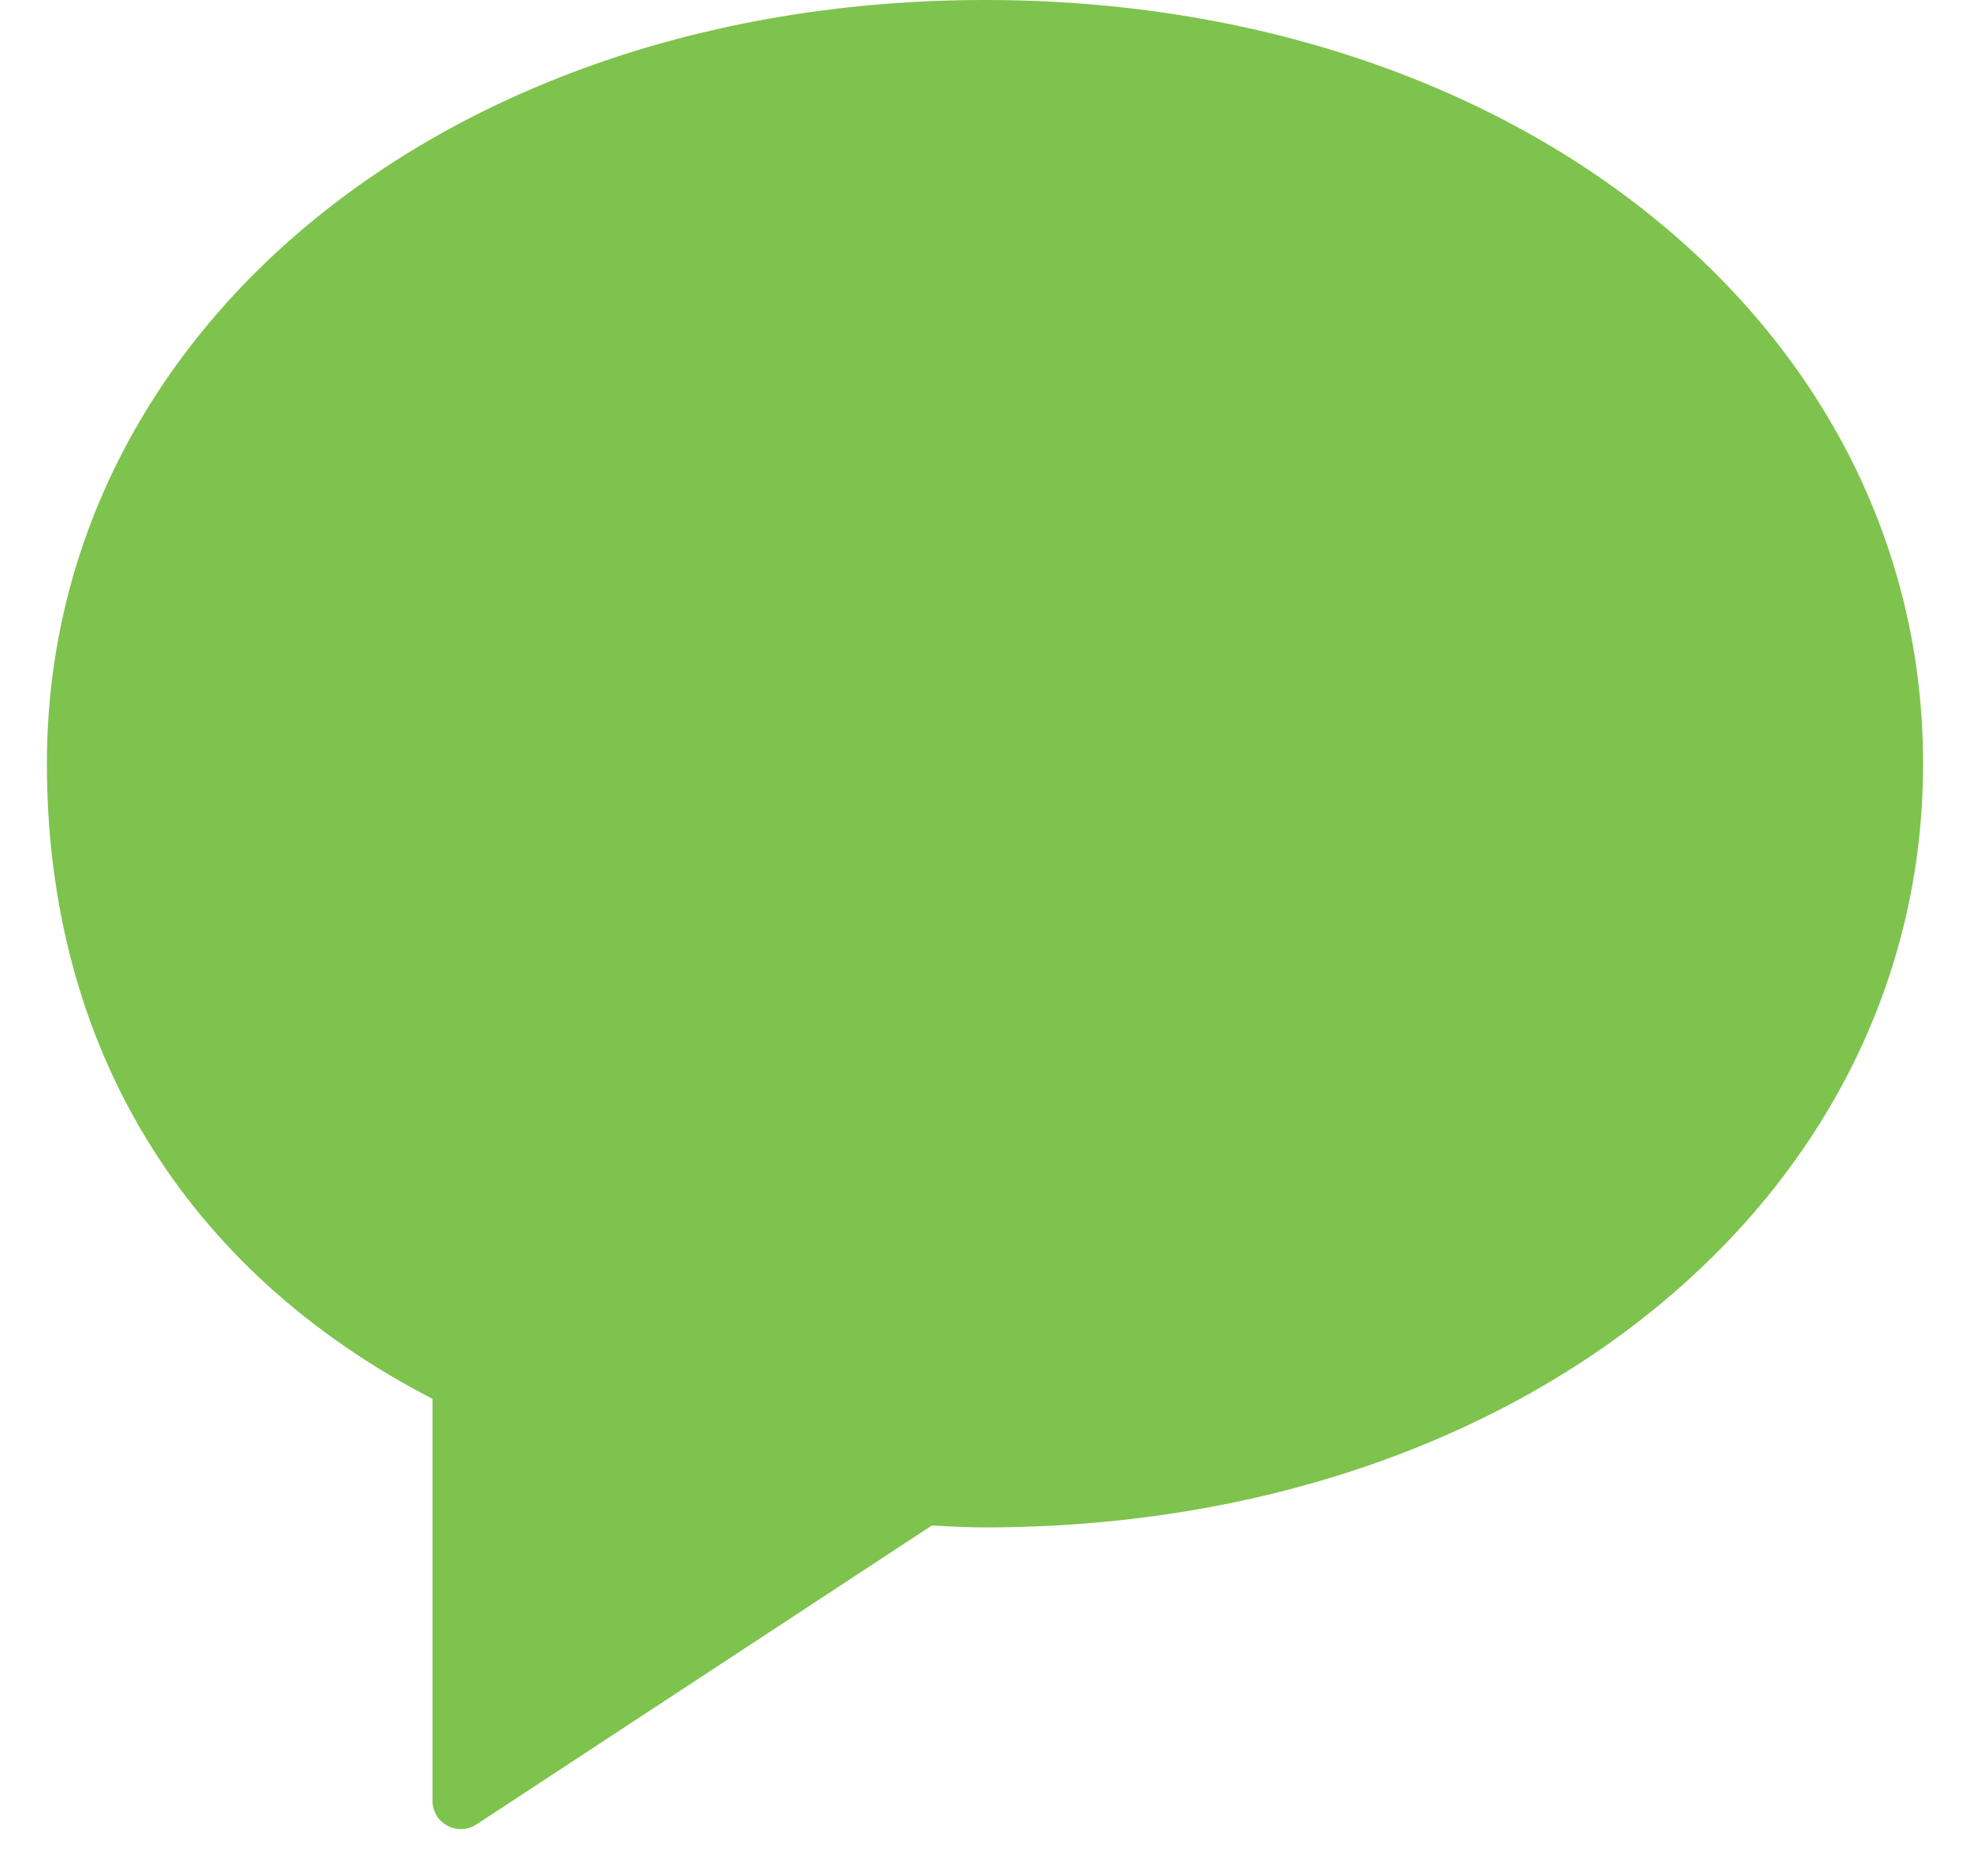 <?xml version="1.0" encoding="UTF-8"?>
<svg width="21px" height="20px" viewBox="0 0 21 20" version="1.1" xmlns="http://www.w3.org/2000/svg" xmlns:xlink="http://www.w3.org/1999/xlink">
    <!-- Generator: Sketch 52.4 (67378) - http://www.bohemiancoding.com/sketch -->
    <title>icBubbleChat</title>
    <desc>Created with Sketch.</desc>
    <defs>
        <path d="M161.913,68.5 C161.864,68.5 161.814,68.488 161.77,68.464 C161.671,68.412 161.61,68.309 161.61,68.199 L161.61,63.913 C158.958,62.544 157.5,60.146 157.5,57.142 C157.5,52.5 161.799,49 167.5,49 C173.201,49 177.5,52.5 177.5,57.142 C177.5,61.784 173.201,65.284 167.5,65.284 C167.313,65.284 167.129,65.274 166.945,65.264 L166.933,65.264 L162.08,68.45 C162.03,68.483 161.971,68.5 161.913,68.5 Z" id="path-1"></path>
    </defs>
    <g id="Page-1" stroke="none" stroke-width="1" fill="none" fill-rule="evenodd">
        <g id="Chatrooms_OpenChat" transform="translate(-157, -49)">
            <mask id="mask-2" fill="white">
                <use xlink:href="#path-1"></use>
            </mask>
            <use id="icBubbleChat" fill="#7EC34D" xlink:href="#path-1"></use>
        </g>
    </g>
</svg>